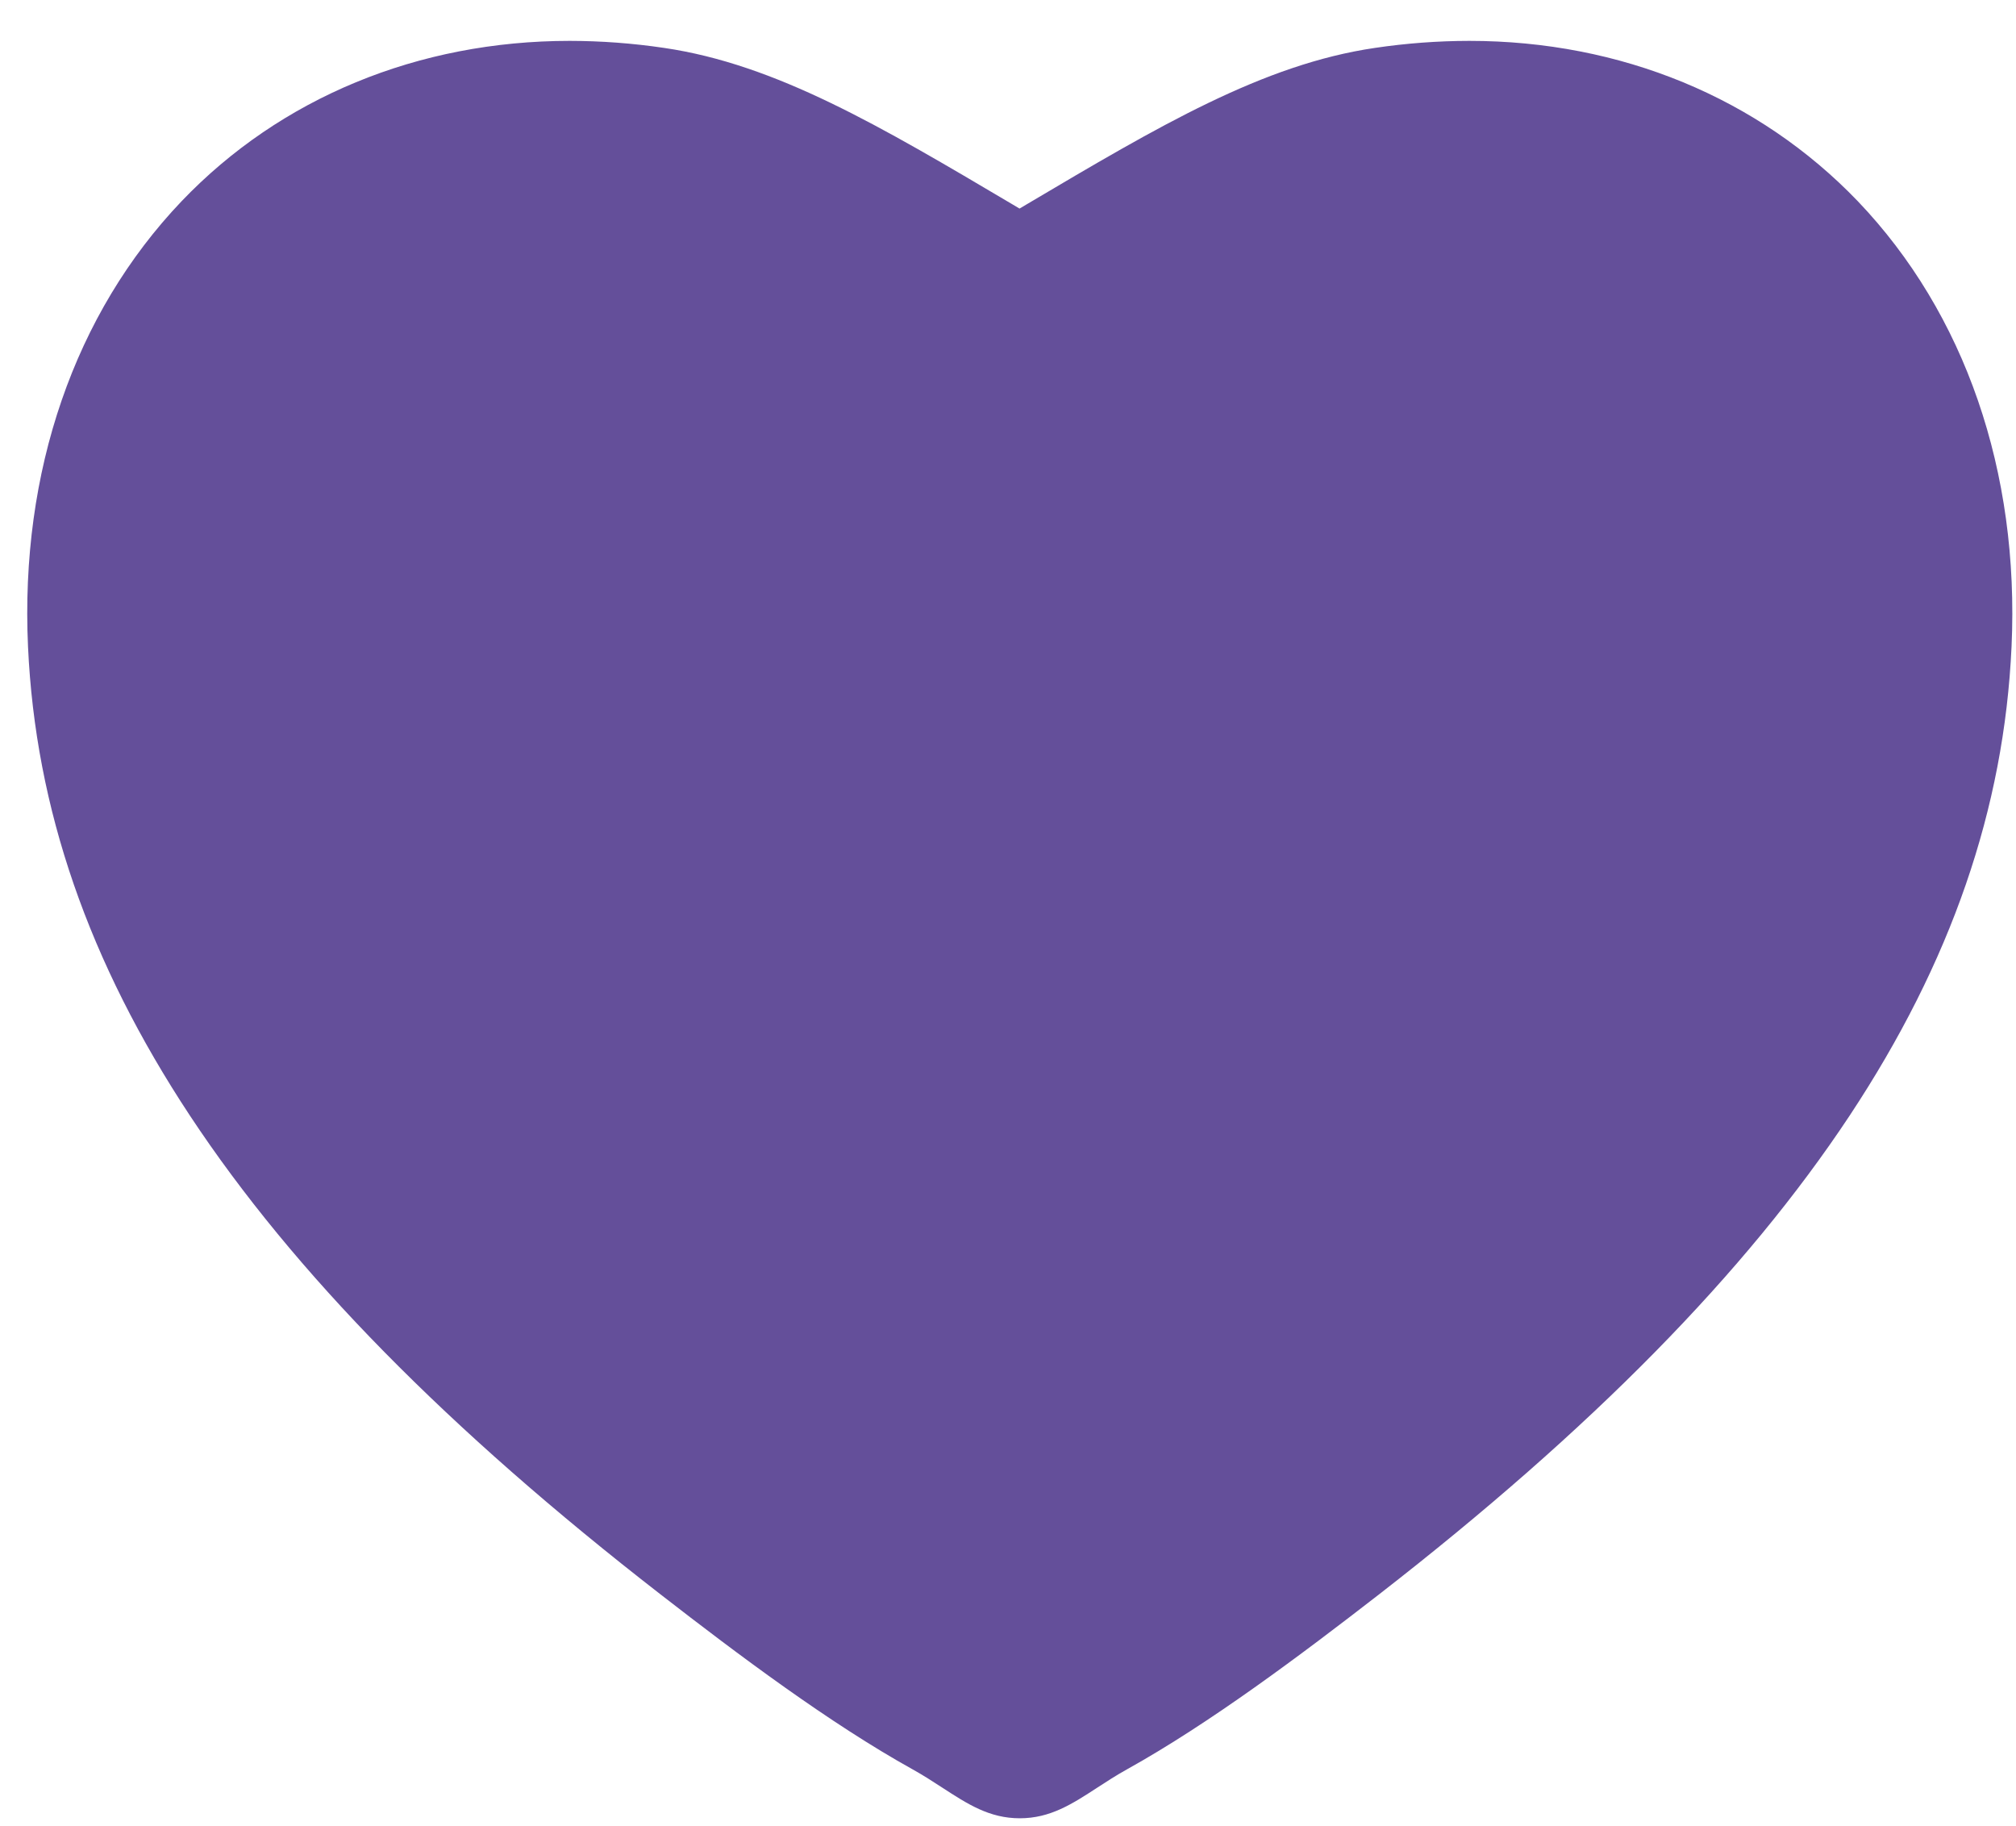 <svg width="148" height="134" viewBox="0 0 148 134" fill="none" xmlns="http://www.w3.org/2000/svg">
<g filter="url(#filter0_d)">
<path d="M105.866 0C103.549 0.003 101.234 0.176 98.941 0.516C90.722 1.719 83.071 6.257 73.388 11.988L72.847 12.309L72.307 11.988C62.621 6.257 54.973 1.719 46.749 0.516C44.455 0.176 42.14 0.003 39.821 0C28.704 0 18.59 4.18 11.337 11.763C3.473 20.005 -0.534 31.617 0.057 44.467C0.603 56.36 4.505 67.622 11.95 78.897C19.559 90.41 30.851 101.893 46.488 114.026C52.222 118.478 58.907 123.489 65.009 126.878C65.782 127.308 66.488 127.766 67.169 128.209C69.026 129.415 70.627 130.462 72.865 130.462C75.103 130.462 76.704 129.418 78.561 128.209C79.242 127.766 79.945 127.308 80.721 126.878C86.818 123.489 93.5 118.478 99.242 114.026C114.864 101.893 126.159 90.402 133.78 78.897C141.238 67.622 145.127 56.36 145.673 44.467C146.264 31.617 142.257 20.007 134.39 11.773C127.105 4.182 116.989 0 105.866 0Z" fill="#644F9A"/>
</g>
<defs>
<filter id="filter0_d" x="0" y="0" width="147.73" height="133.462" filterUnits="userSpaceOnUse" color-interpolation-filters="sRGB">
<feFlood flood-opacity="0" result="BackgroundImageFix"/>
<feColorMatrix in="SourceAlpha" type="matrix" values="0 0 0 0 0 0 0 0 0 0 0 0 0 0 0 0 0 0 127 0"/>
<feOffset dx="2" dy="3"/>
<feColorMatrix type="matrix" values="0 0 0 0 0.231 0 0 0 0 0.173 0 0 0 0 0.447 0 0 0 1 0"/>
<feBlend mode="normal" in2="BackgroundImageFix" result="effect1_dropShadow"/>
<feBlend mode="normal" in="SourceGraphic" in2="effect1_dropShadow" result="shape"/>
</filter>
</defs>
</svg>

